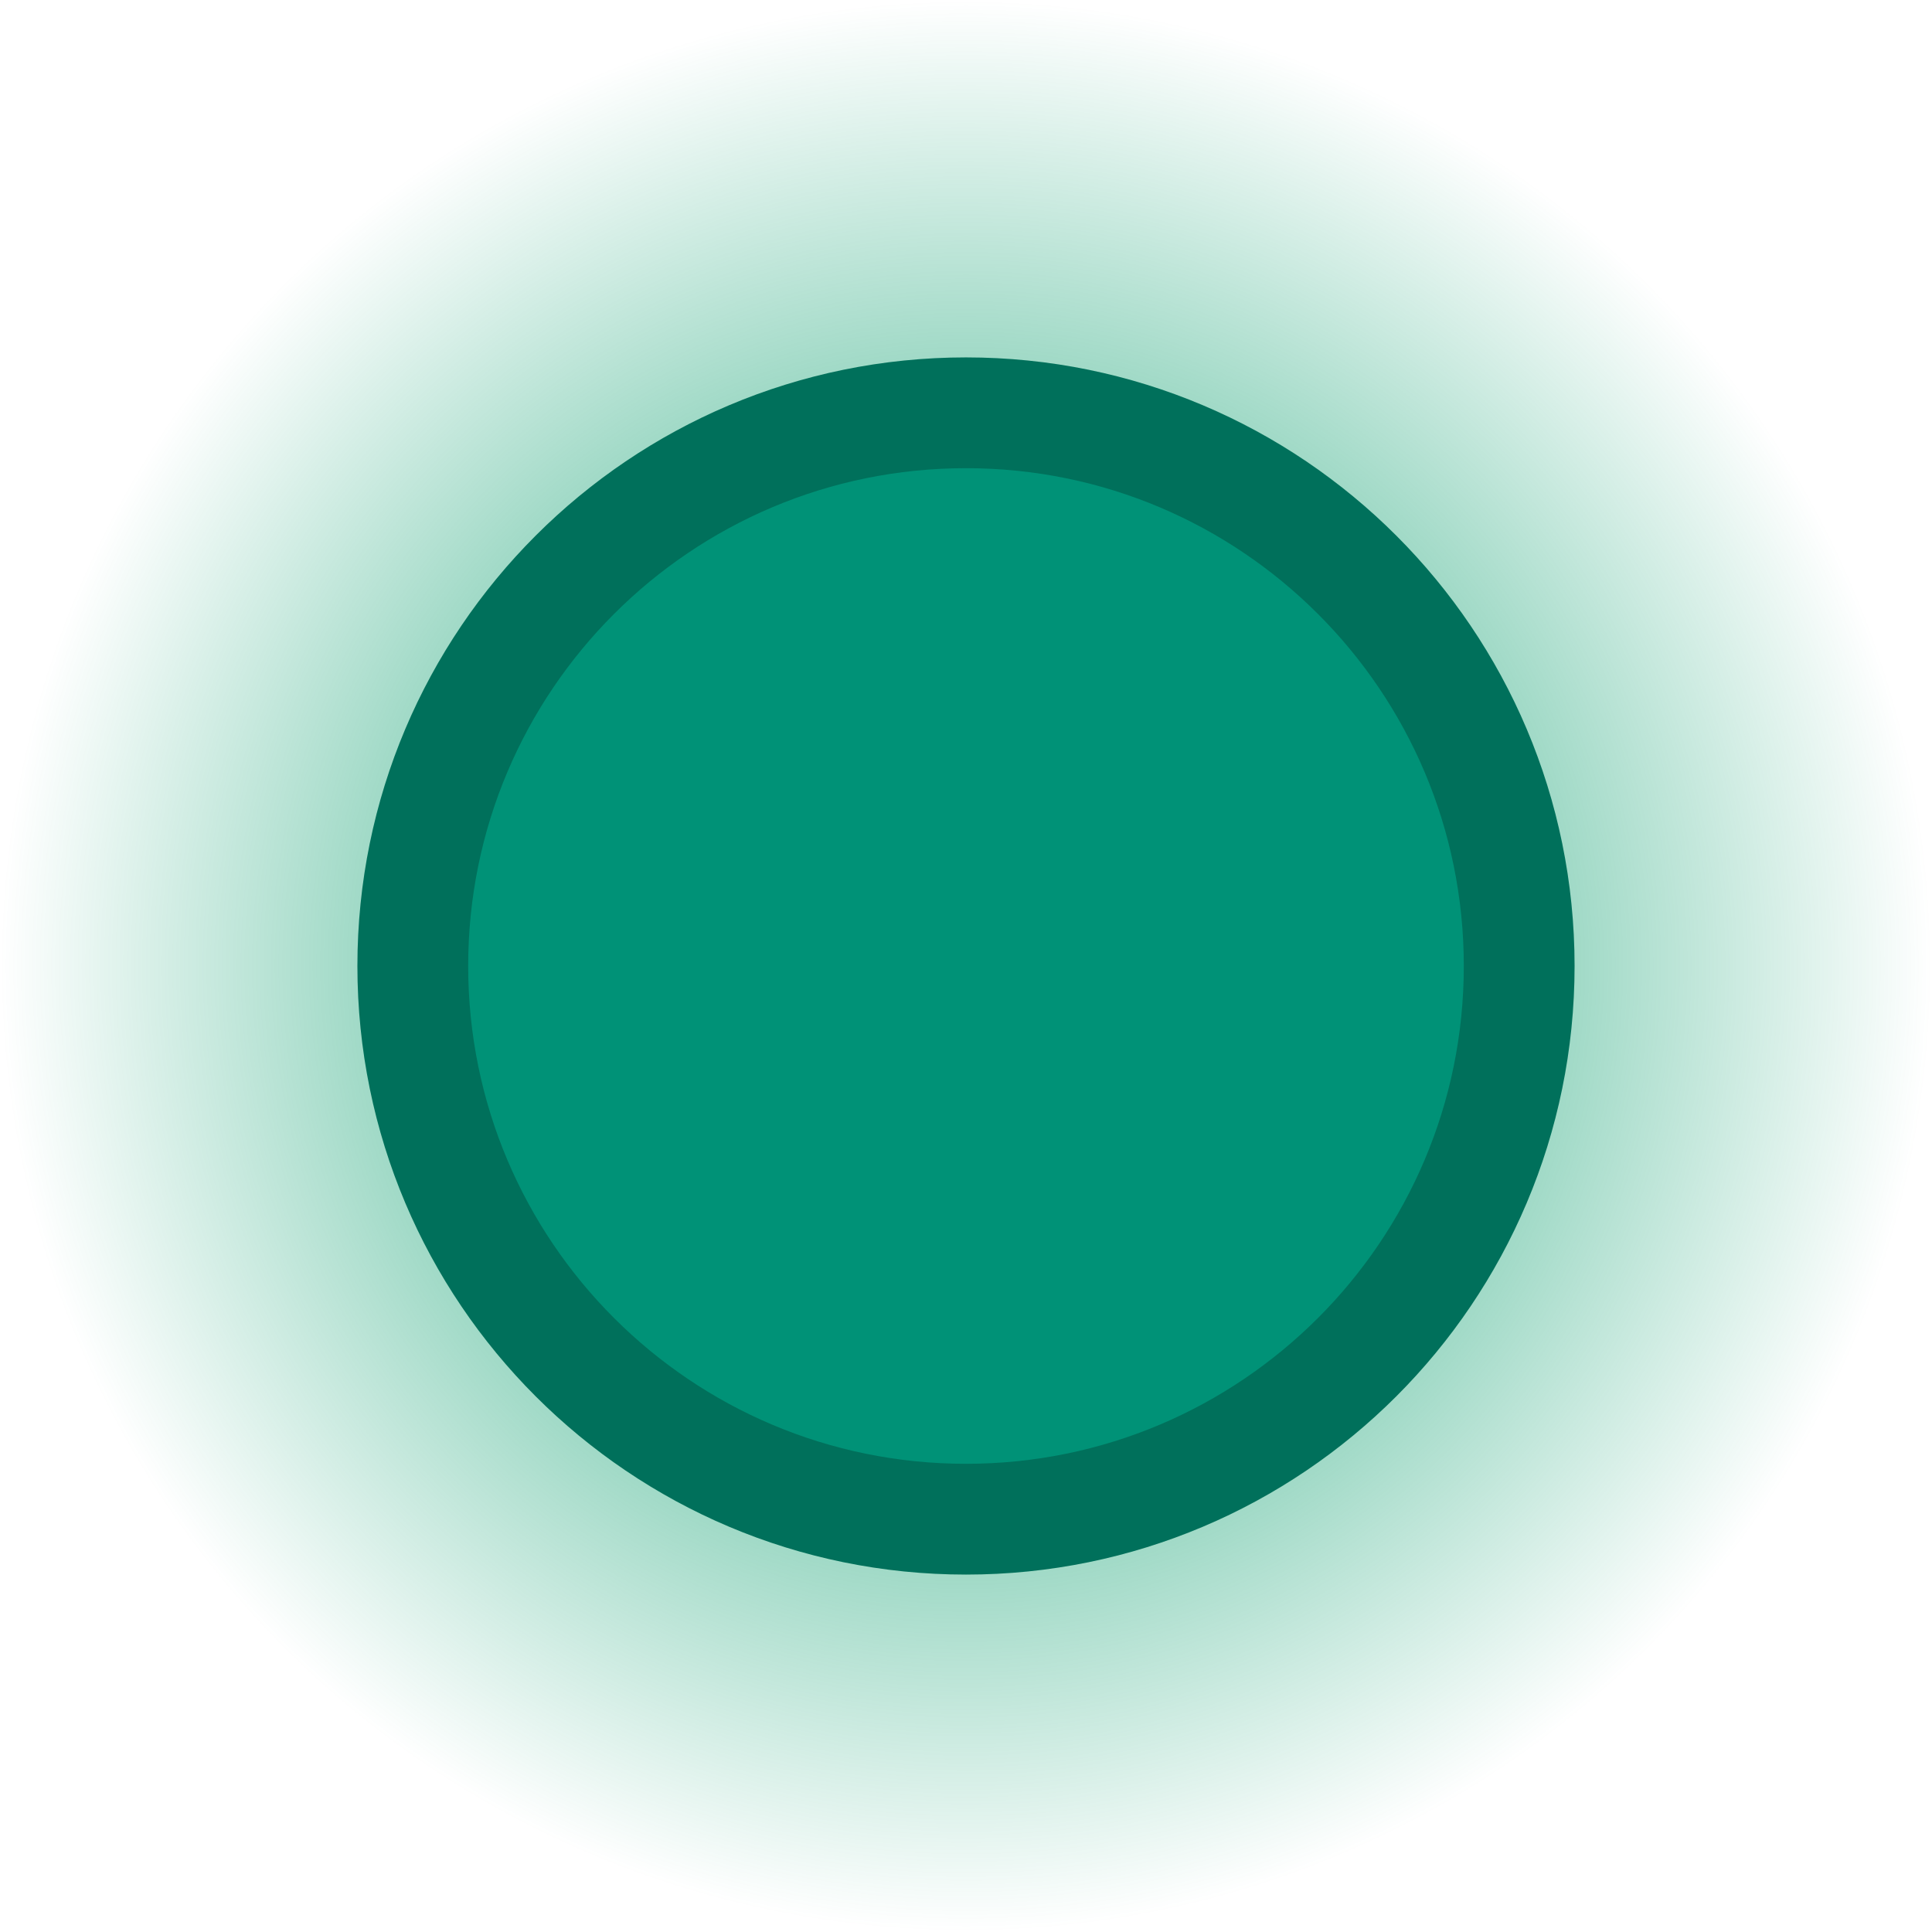 <svg version="1.1" xmlns="http://www.w3.org/2000/svg" xmlns:xlink="http://www.w3.org/1999/xlink" width="130.791" height="130.791" viewBox="0,0,130.791,130.791"><defs><radialGradient cx="240" cy="180" r="65.395" gradientUnits="userSpaceOnUse" id="color-1"><stop offset="0" stop-color="#009a67"/><stop offset="1" stop-color="#009a67" stop-opacity="0"/></radialGradient></defs><g transform="translate(-174.605,-114.605)"><g data-paper-data="{&quot;isPaintingLayer&quot;:true}" fill-rule="nonzero" stroke-linecap="butt" stroke-linejoin="miter" stroke-miterlimit="10" stroke-dasharray="" stroke-dashoffset="0" style="mix-blend-mode: normal"><path d="M174.605,180c0,-36.117 29.278,-65.395 65.395,-65.395c36.117,0 65.395,29.278 65.395,65.395c0,36.117 -29.278,65.395 -65.395,65.395c-36.117,0 -65.395,-29.278 -65.395,-65.395z" fill="url(#color-1)" stroke="none" stroke-width="0"/><path d="M202.55,180c0,-20.683 16.767,-37.45 37.45,-37.45c20.683,0 37.45,16.767 37.45,37.45c0,20.683 -16.767,37.45 -37.45,37.45c-20.683,0 -37.45,-16.767 -37.45,-37.45z" fill="#009277" stroke="#00705b" stroke-width="7.5"/></g></g></svg>